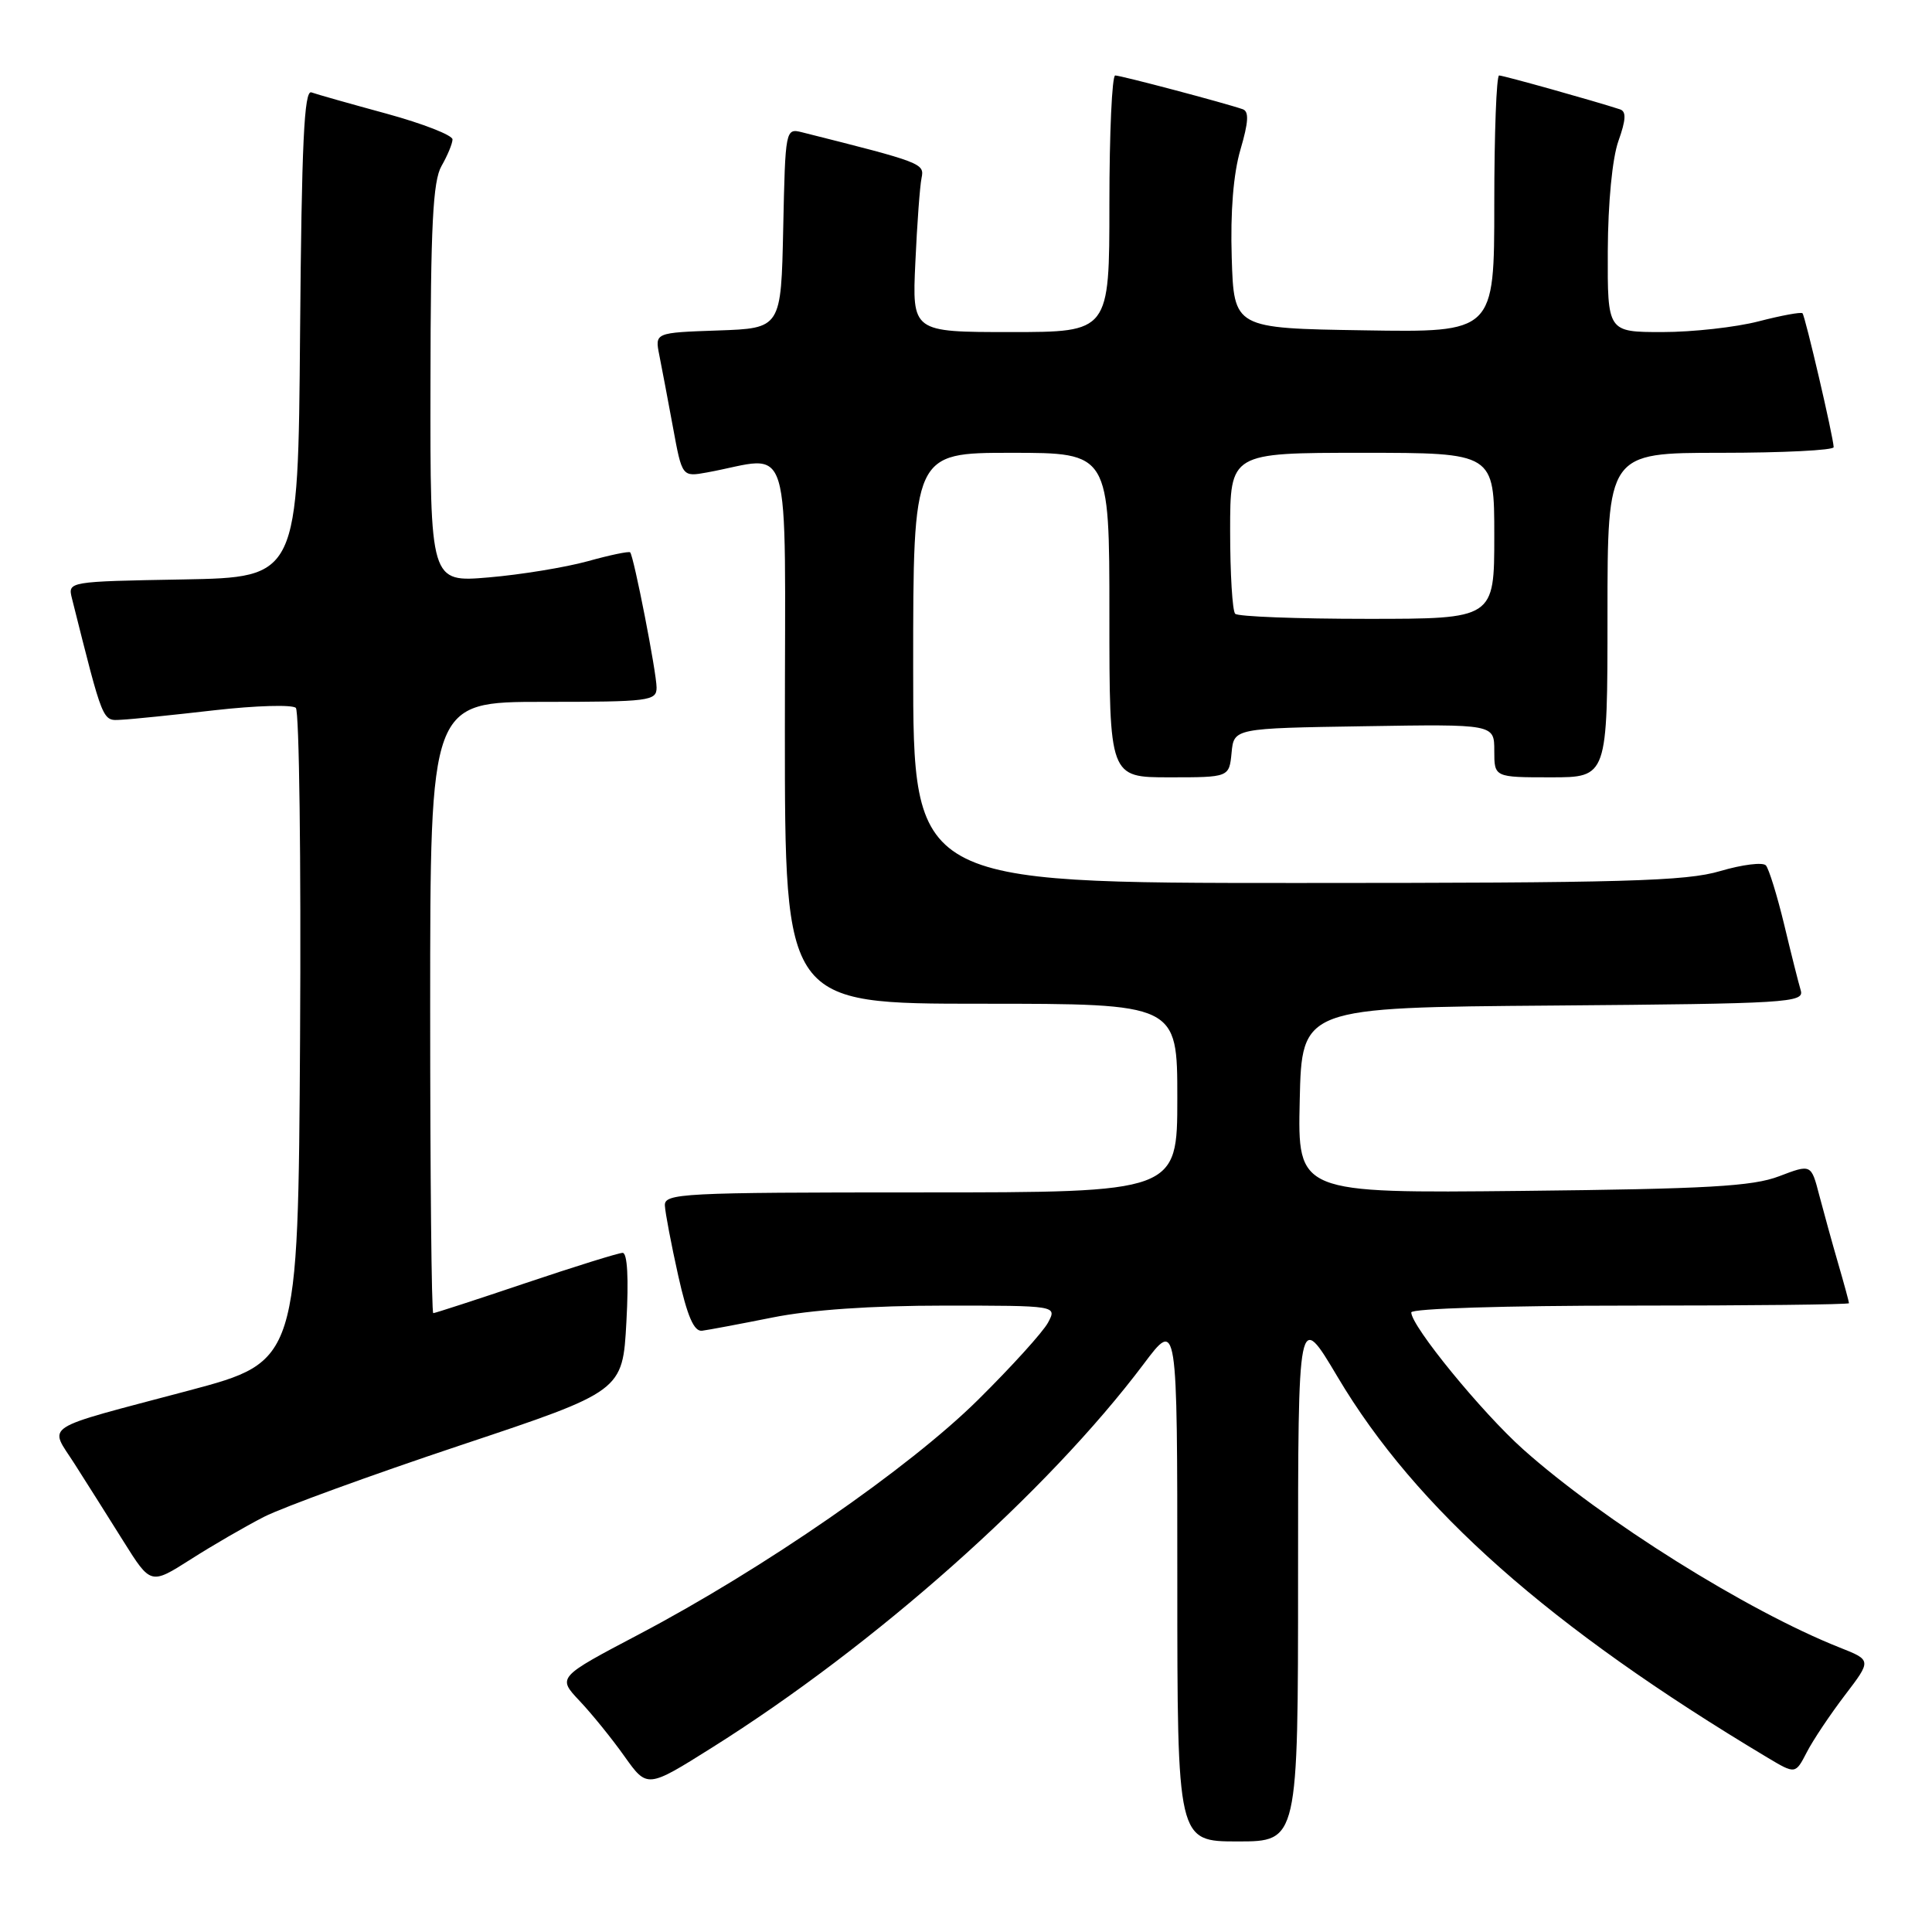 <?xml version="1.0" encoding="UTF-8" standalone="no"?>
<!DOCTYPE svg PUBLIC "-//W3C//DTD SVG 1.1//EN" "http://www.w3.org/Graphics/SVG/1.1/DTD/svg11.dtd" >
<svg xmlns="http://www.w3.org/2000/svg" xmlns:xlink="http://www.w3.org/1999/xlink" version="1.1" viewBox="0 0 256 256">
 <g >
 <path fill="currentColor"
d=" M 172.00 208.82 C 172.00 173.63 172.00 173.63 177.25 182.47 C 187.64 199.95 205.31 215.60 234.20 232.89 C 237.90 235.10 237.90 235.10 239.41 232.18 C 240.23 230.58 242.51 227.18 244.46 224.62 C 248.00 219.98 248.00 219.98 243.75 218.30 C 231.50 213.44 212.37 201.46 201.82 192.04 C 196.32 187.12 187.00 175.72 187.00 173.90 C 187.00 173.39 199.46 173.00 216.00 173.00 C 231.95 173.00 245.00 172.86 245.00 172.68 C 245.00 172.51 244.36 170.14 243.57 167.43 C 242.78 164.72 241.66 160.64 241.06 158.37 C 239.99 154.24 239.99 154.24 235.74 155.86 C 232.25 157.20 226.23 157.54 201.72 157.80 C 171.94 158.11 171.94 158.11 172.22 145.80 C 172.50 133.50 172.50 133.50 205.81 133.24 C 236.90 132.99 239.09 132.86 238.61 131.24 C 238.32 130.28 237.33 126.35 236.41 122.50 C 235.48 118.65 234.39 115.13 233.99 114.67 C 233.58 114.22 230.86 114.56 227.94 115.42 C 223.42 116.77 215.16 117.00 171.82 117.00 C 121.00 117.00 121.00 117.00 121.00 88.50 C 121.00 60.00 121.00 60.00 134.00 60.00 C 147.00 60.00 147.00 60.00 147.00 81.50 C 147.00 103.00 147.00 103.00 154.94 103.00 C 162.87 103.00 162.87 103.00 163.19 99.75 C 163.50 96.50 163.50 96.50 180.75 96.23 C 198.00 95.95 198.00 95.95 198.00 99.48 C 198.00 103.00 198.00 103.00 205.50 103.00 C 213.00 103.00 213.00 103.00 213.00 81.50 C 213.00 60.00 213.00 60.00 228.00 60.00 C 236.25 60.00 242.99 59.66 242.97 59.25 C 242.93 57.90 239.19 41.86 238.84 41.51 C 238.65 41.32 236.04 41.80 233.03 42.58 C 230.02 43.36 224.29 44.00 220.28 44.00 C 213.00 44.00 213.00 44.00 213.04 33.25 C 213.07 26.83 213.64 20.96 214.45 18.68 C 215.45 15.87 215.51 14.77 214.66 14.49 C 211.34 13.40 199.20 10.00 198.64 10.00 C 198.29 10.00 198.00 17.66 198.00 27.02 C 198.00 44.05 198.00 44.05 180.75 43.77 C 163.50 43.50 163.50 43.50 163.21 34.13 C 163.02 28.07 163.43 23.00 164.37 19.81 C 165.44 16.16 165.52 14.76 164.66 14.47 C 162.27 13.64 148.51 10.00 147.77 10.00 C 147.35 10.00 147.00 17.65 147.00 27.00 C 147.00 44.00 147.00 44.00 133.93 44.00 C 120.86 44.00 120.86 44.00 121.29 34.75 C 121.52 29.66 121.89 24.64 122.11 23.59 C 122.51 21.65 122.22 21.54 106.28 17.53 C 104.08 16.98 104.06 17.10 103.78 30.24 C 103.50 43.50 103.50 43.50 95.13 43.79 C 86.77 44.08 86.77 44.08 87.36 47.05 C 87.69 48.69 88.50 52.99 89.17 56.61 C 90.38 63.20 90.38 63.20 93.69 62.60 C 105.20 60.51 104.00 56.52 104.00 96.87 C 104.00 133.00 104.00 133.00 130.00 133.00 C 156.00 133.00 156.00 133.00 156.00 145.50 C 156.00 158.00 156.00 158.00 122.00 158.00 C 90.25 158.00 88.01 158.12 88.10 159.75 C 88.15 160.71 88.94 164.88 89.86 169.00 C 91.07 174.41 91.95 176.45 93.02 176.33 C 93.83 176.23 98.03 175.44 102.34 174.58 C 107.39 173.56 115.50 173.00 125.12 173.00 C 140.07 173.00 140.07 173.00 138.87 175.25 C 138.21 176.49 134.03 181.10 129.58 185.50 C 120.42 194.56 101.15 207.88 84.68 216.55 C 73.85 222.25 73.85 222.25 76.80 225.38 C 78.42 227.09 81.10 230.40 82.75 232.73 C 85.76 236.96 85.76 236.96 94.31 231.59 C 115.94 218.01 138.76 197.73 151.54 180.74 C 156.00 174.80 156.00 174.80 156.00 209.40 C 156.00 244.00 156.00 244.00 164.00 244.00 C 172.00 244.00 172.00 244.00 172.00 208.82 Z  M 35.00 200.98 C 37.48 199.72 49.17 195.46 61.00 191.51 C 82.50 184.34 82.50 184.34 83.00 175.17 C 83.32 169.38 83.13 166.00 82.50 166.01 C 81.95 166.02 76.17 167.82 69.66 170.01 C 63.14 172.21 57.63 174.00 57.41 174.00 C 57.18 174.00 57.00 155.78 57.00 133.50 C 57.00 93.00 57.00 93.00 72.00 93.00 C 86.05 93.00 87.00 92.88 87.00 91.11 C 87.00 89.13 83.99 73.73 83.50 73.19 C 83.34 73.02 80.80 73.55 77.86 74.37 C 74.91 75.18 69.01 76.15 64.75 76.51 C 57.00 77.17 57.00 77.17 57.04 50.84 C 57.06 29.89 57.36 23.99 58.50 22.00 C 59.29 20.62 59.95 19.04 59.96 18.48 C 59.98 17.92 56.06 16.39 51.25 15.07 C 46.44 13.76 41.94 12.49 41.26 12.24 C 40.30 11.90 39.97 18.98 39.76 44.15 C 39.50 76.50 39.50 76.50 24.24 76.78 C 9.02 77.05 8.98 77.06 9.53 79.28 C 13.72 95.95 13.54 95.51 16.08 95.37 C 17.41 95.31 22.97 94.74 28.44 94.11 C 33.90 93.49 38.75 93.35 39.20 93.80 C 39.65 94.25 39.90 113.92 39.76 137.51 C 39.50 180.40 39.50 180.40 25.00 184.26 C 5.05 189.56 6.49 188.64 9.90 194.00 C 11.48 196.47 14.39 201.09 16.37 204.25 C 19.97 209.99 19.97 209.99 25.24 206.64 C 28.13 204.79 32.52 202.25 35.00 200.98 Z  M 163.67 81.33 C 163.30 80.97 163.00 76.02 163.00 70.33 C 163.00 60.00 163.00 60.00 180.50 60.00 C 198.00 60.00 198.00 60.00 198.00 71.00 C 198.00 82.00 198.00 82.00 181.17 82.00 C 171.91 82.00 164.03 81.70 163.67 81.33 Z "/>
</g>
</svg>